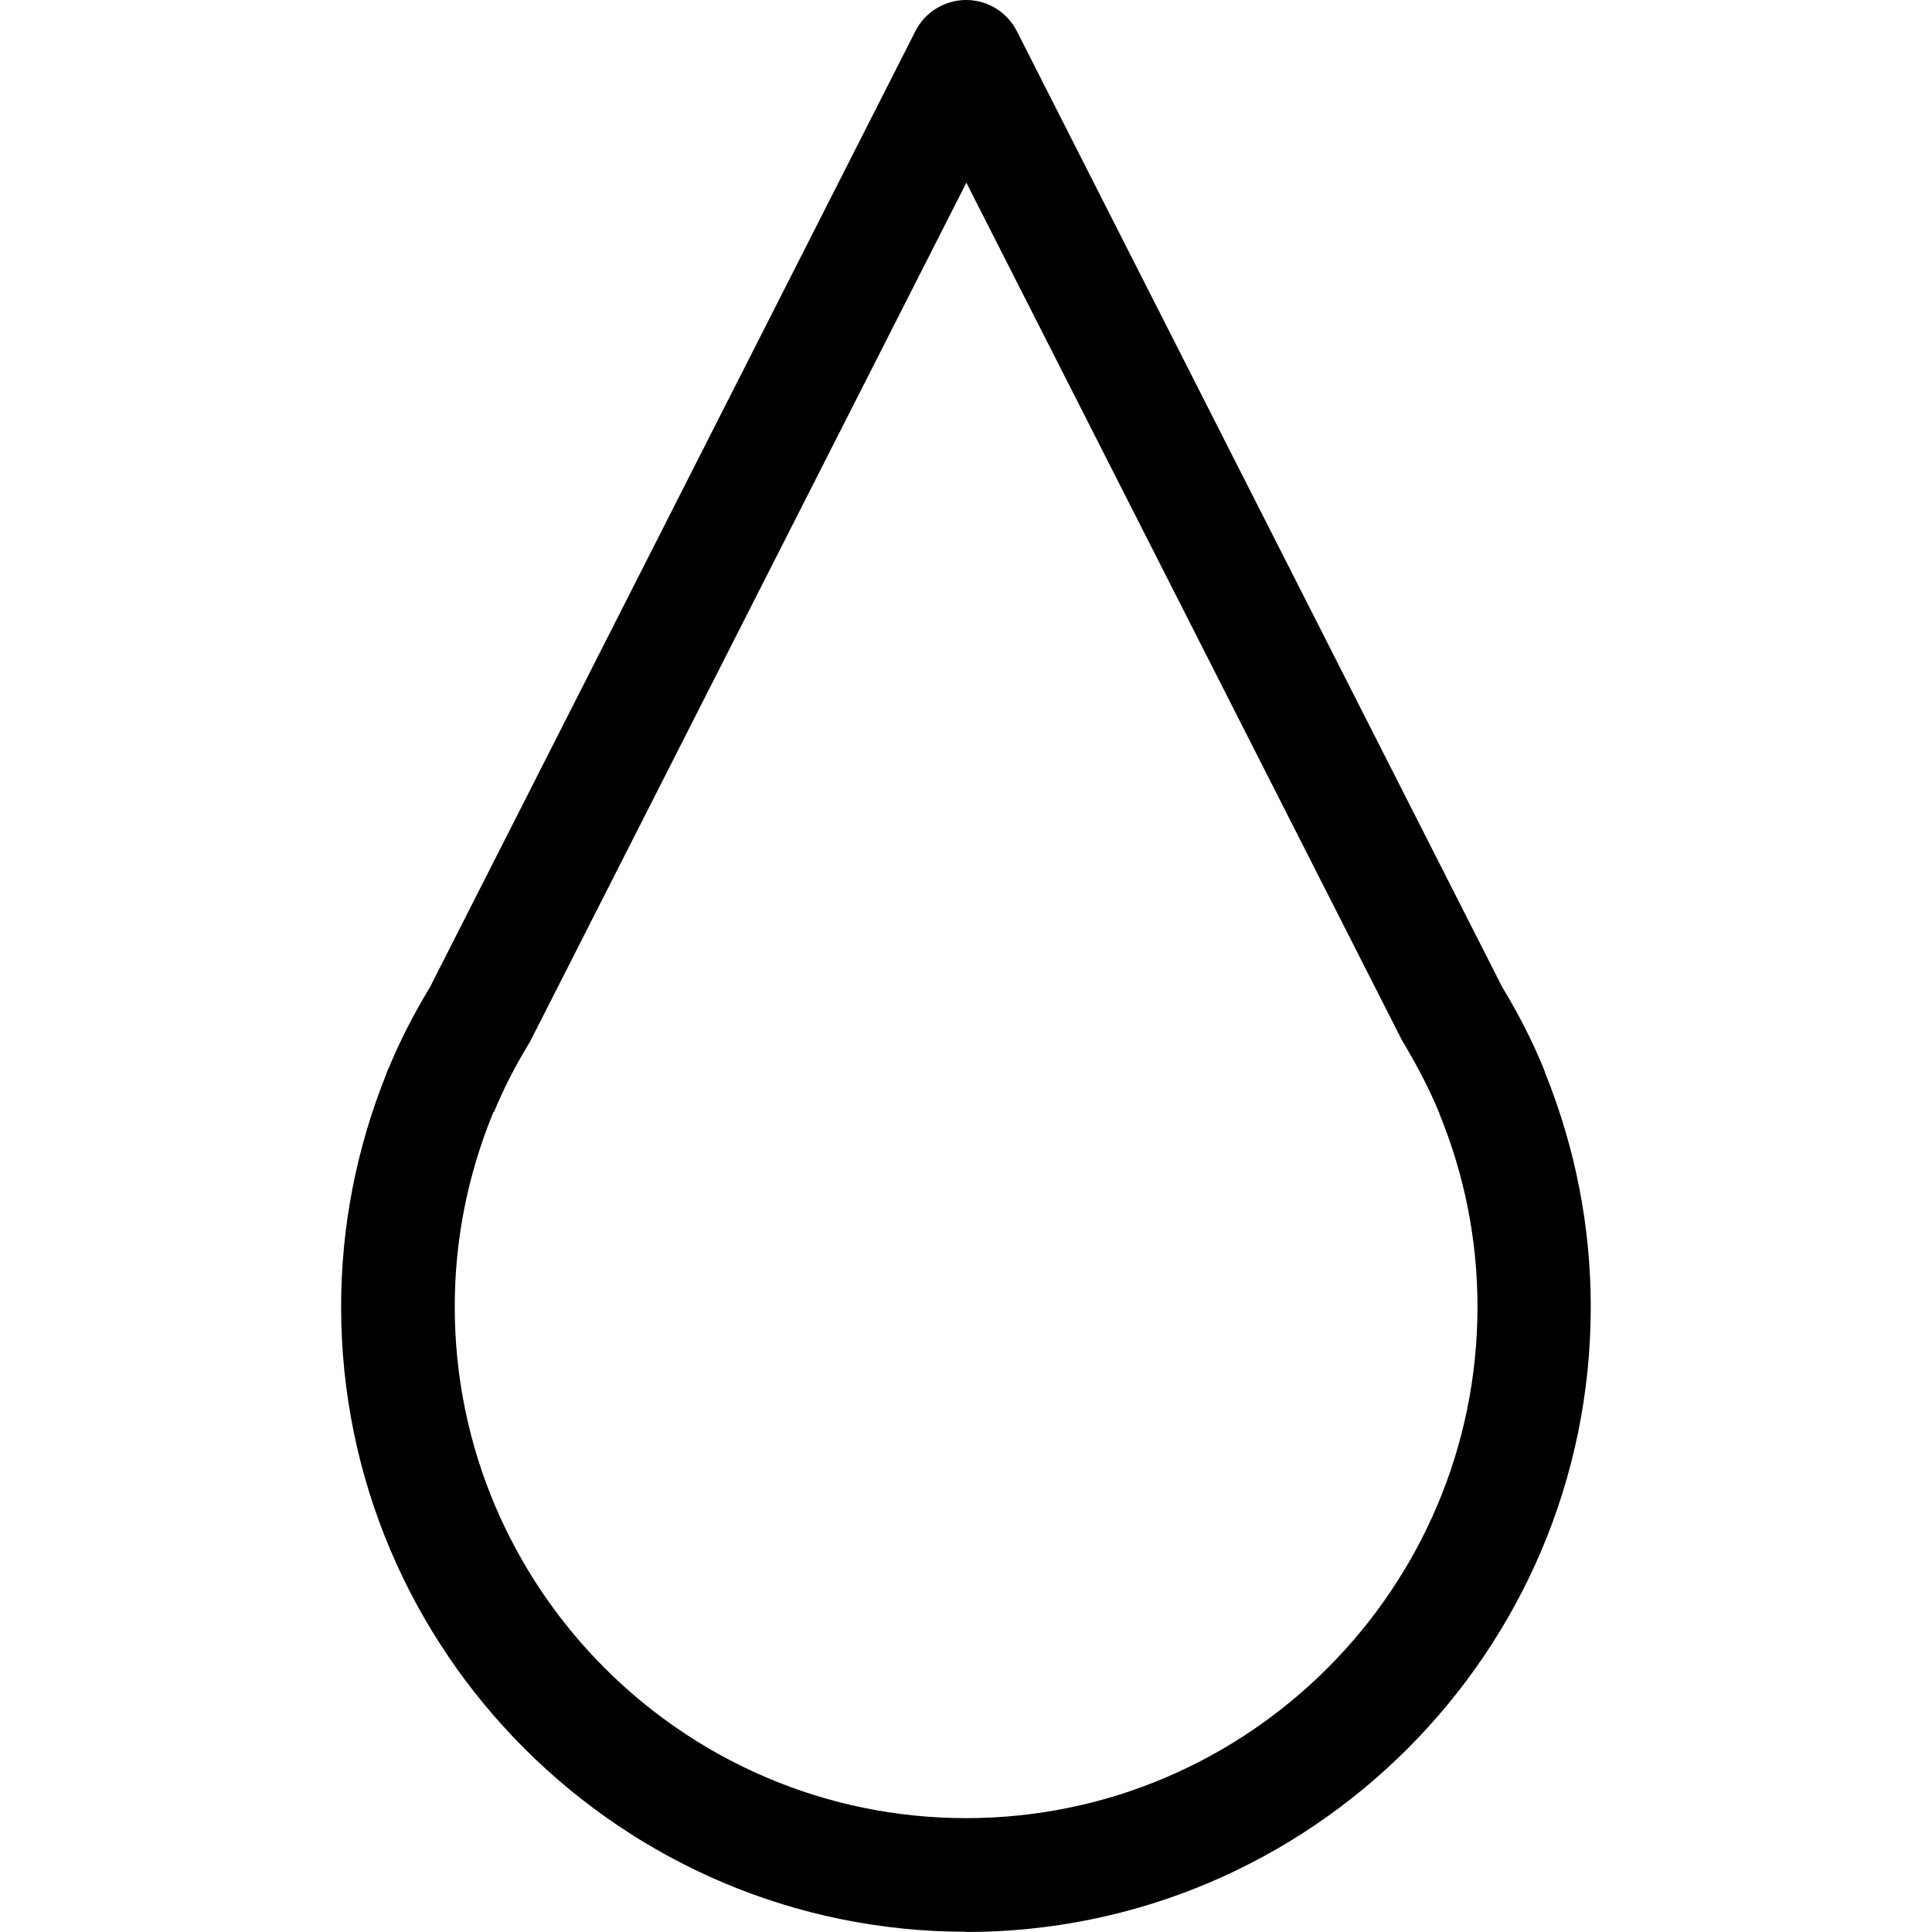 <svg fill="currentColor" width="16" height="16" viewBox="0 0 16 16" xmlns="http://www.w3.org/2000/svg">
<path d="M8.001 15.998C5.147 15.998 2.825 13.676 2.825 10.822C2.825 10.159 2.952 9.507 3.202 8.888C3.202 8.881 3.206 8.874 3.209 8.867C3.211 8.86 3.213 8.853 3.218 8.848C3.31 8.625 3.423 8.403 3.562 8.173L7.582 0.256C7.662 0.099 7.825 0 8.001 0C8.177 0 8.34 0.099 8.42 0.256L12.44 8.173C12.579 8.403 12.692 8.625 12.784 8.85C12.786 8.858 12.789 8.862 12.791 8.869C12.793 8.876 12.796 8.883 12.798 8.89C13.047 9.509 13.174 10.159 13.174 10.824C13.174 13.678 10.852 16 7.999 16L8.001 15.998ZM4.086 9.208C4.086 9.208 4.084 9.217 4.082 9.22C3.872 9.735 3.766 10.271 3.766 10.822C3.766 13.156 5.667 15.057 8.001 15.057C10.335 15.057 12.236 13.156 12.236 10.822C12.236 10.274 12.13 9.735 11.921 9.225C11.921 9.225 11.921 9.225 11.921 9.222C11.921 9.217 11.918 9.213 11.916 9.21C11.841 9.027 11.744 8.841 11.629 8.646C11.624 8.636 11.617 8.627 11.612 8.618L8.003 1.513L4.394 8.618C4.394 8.618 4.385 8.636 4.378 8.646C4.26 8.841 4.166 9.025 4.091 9.21L4.086 9.208Z"/>
</svg>
